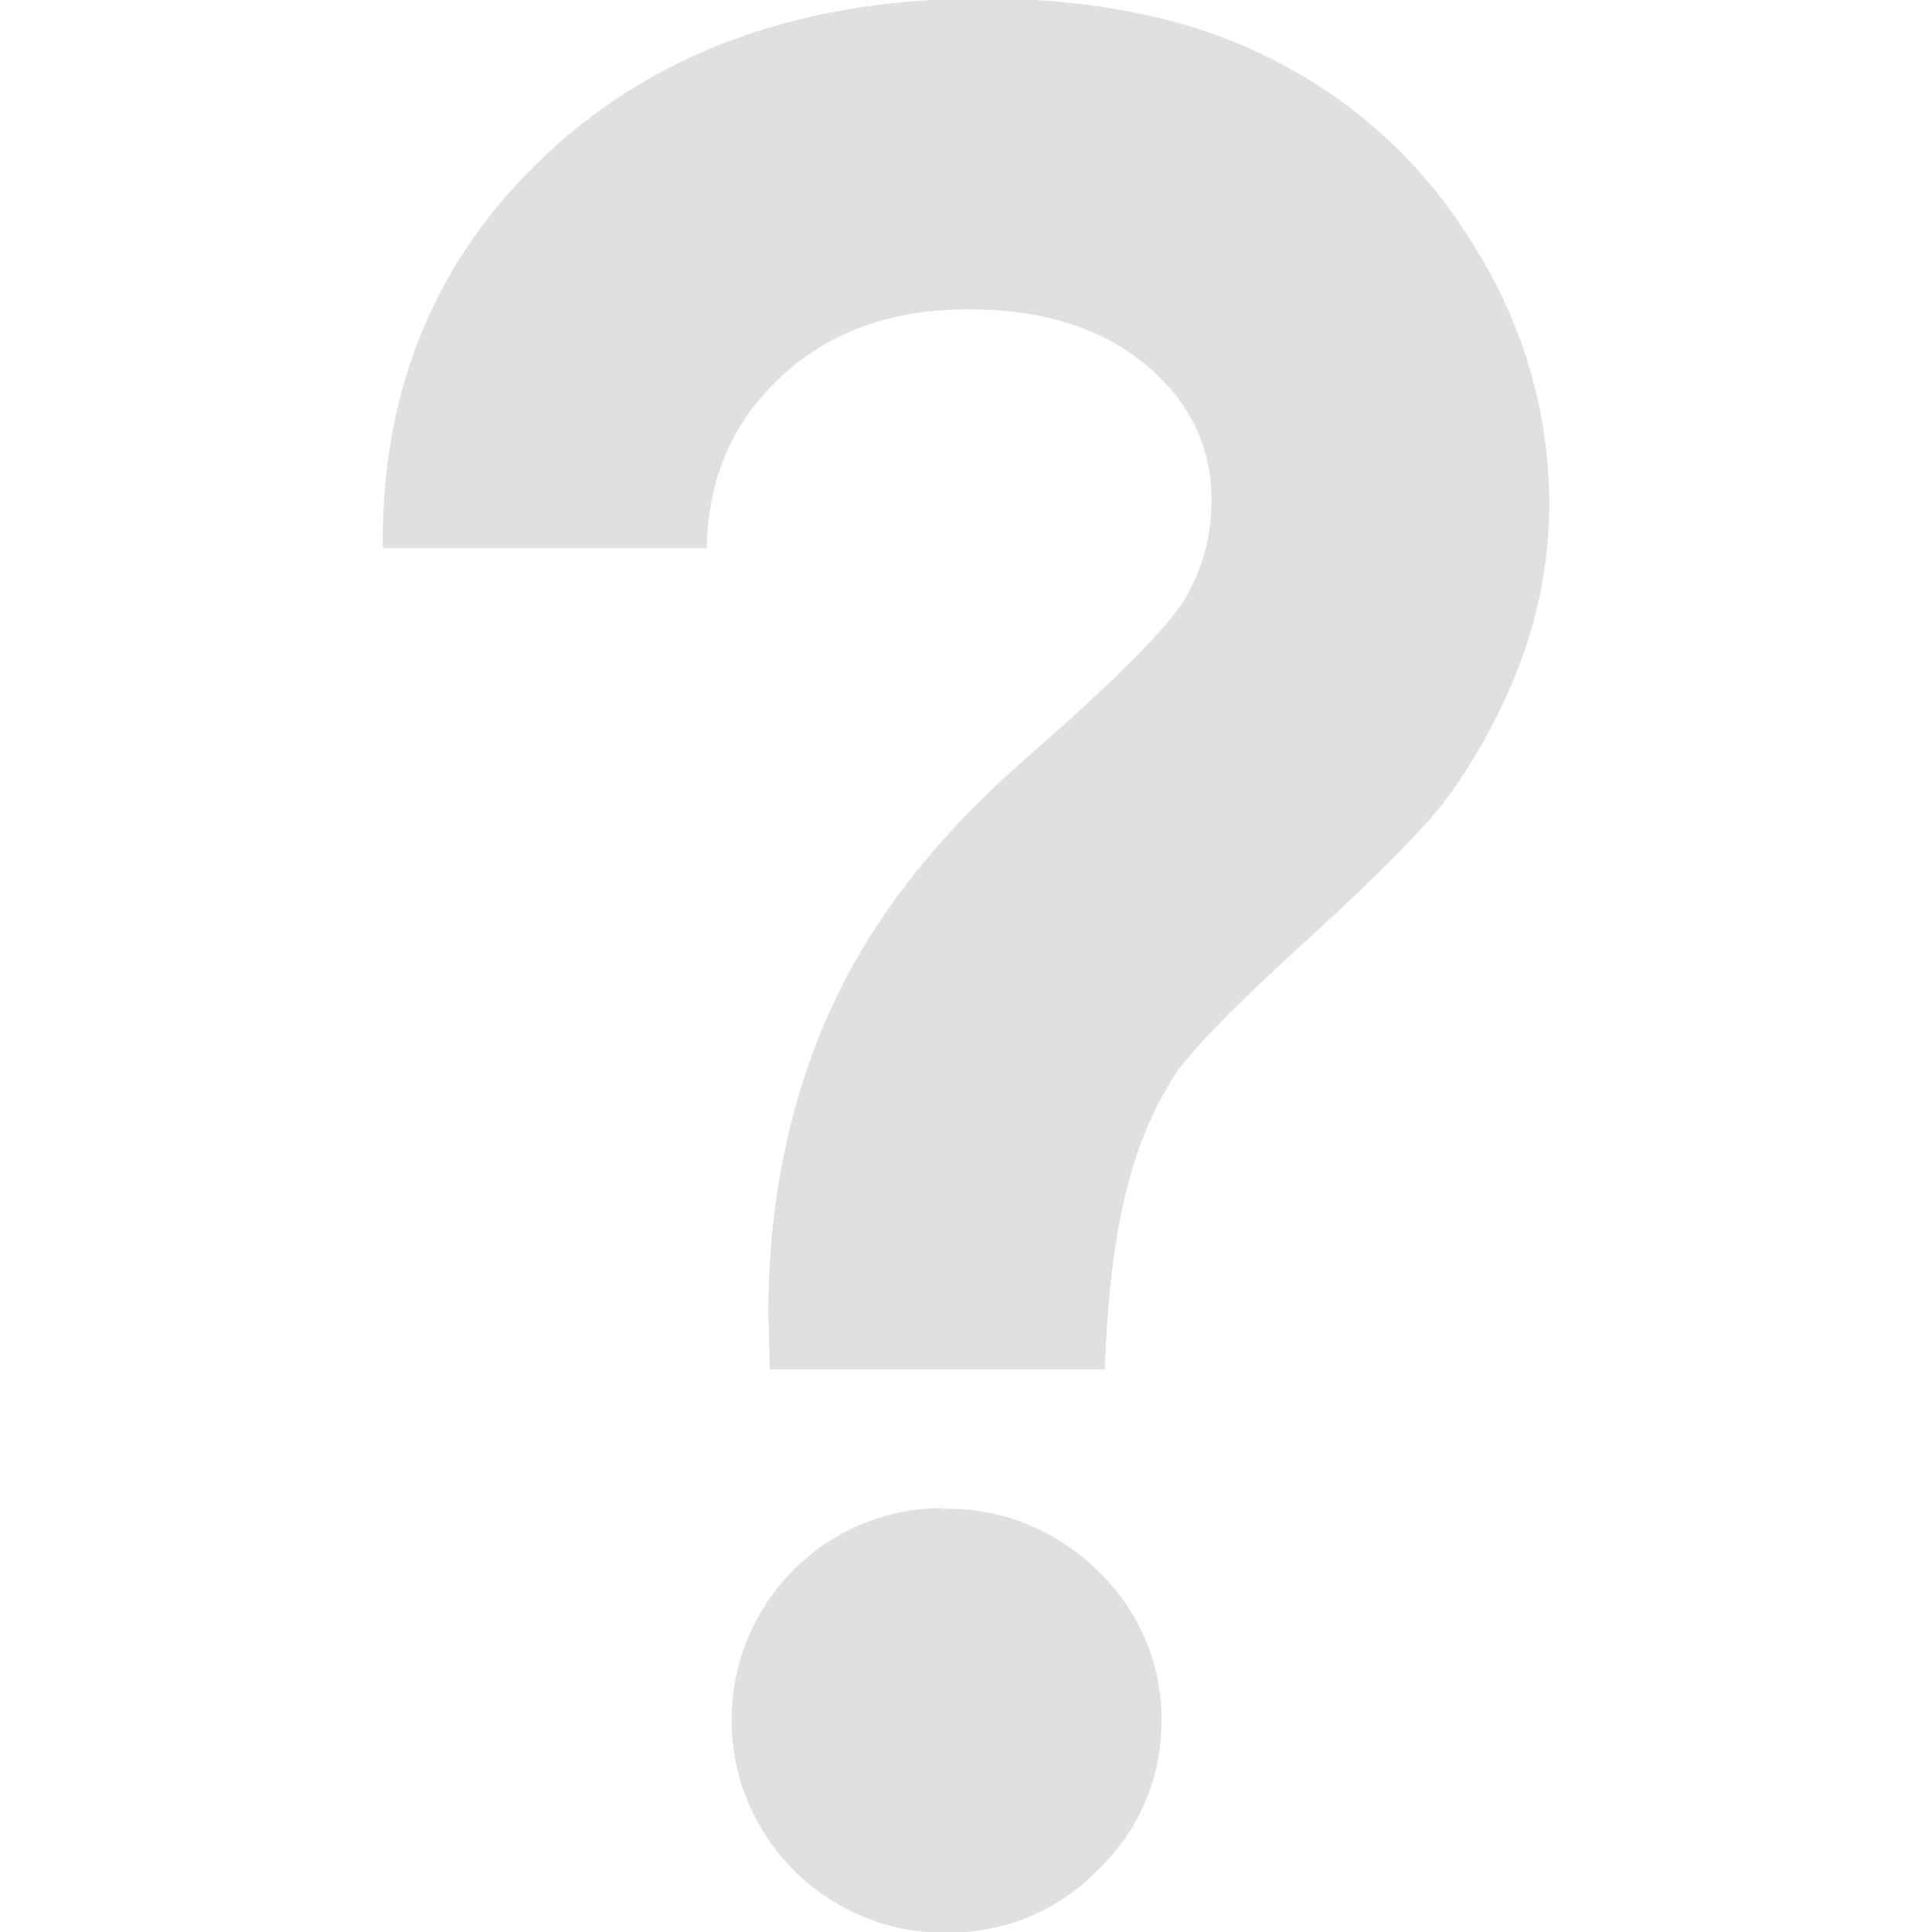 <?xml version="1.0" encoding="utf-8"?>
<!-- Generator: Adobe Illustrator 19.2.0, SVG Export Plug-In . SVG Version: 6.00 Build 0)  -->
<svg version="1.1" id="Layer_1" xmlns="http://www.w3.org/2000/svg" xmlns:xlink="http://www.w3.org/1999/xlink" x="0px" y="0px"
	 viewBox="0 0 263 263" style="enable-background:new 0 0 263 263;" xml:space="preserve">
<style type="text/css">
	.st0{fill:#E0E0E0;}
</style>
<title>mops_wiki</title>
<path class="st0" d="M96.2,74.6H52.1C51.9,53,59.3,35.1,74.4,21s34.9-21.2,59.4-21.2c15.8,0,29.3,2.9,40.4,8.8
	c11.1,5.8,20.3,14.5,26.7,25.3c6.5,10.4,10,22.4,10,34.7c0,6.6-1.1,13.2-3.2,19.5c-2.4,7-5.8,13.6-10.1,19.7
	c-2.7,3.9-9.1,10.5-19.4,19.9c-9.8,8.9-15.9,15.1-18.4,18.8c-2.8,4.5-4.9,9.4-6.2,14.6c-1.7,6.1-2.8,14.5-3.2,25.3h-45.6l-0.2-7.6
	c0-15,2.8-28.7,8.3-41s14.4-23.8,26.8-34.6c11.9-10.4,19.1-17.6,21.5-21.5c2.5-4.2,3.8-8.9,3.7-13.8c0-7.2-3-13.3-9-18.3
	s-14.1-7.5-24.1-7.5c-10.3,0-18.8,3-25.4,9.1S96.4,65,96.2,74.6z M128.4,205.4c7.9-0.2,15.4,2.9,21,8.4c5.6,5.3,8.8,12.7,8.7,20.4
	c0.1,7.7-3.1,15.1-8.7,20.4c-5.4,5.6-12.9,8.6-20.7,8.5c-16,0.1-29.1-12.9-29.1-28.9c0,0,0,0,0-0.1c0-15.9,12.8-28.8,28.7-28.8
	C128.3,205.4,128.4,205.4,128.4,205.4z"/>
</svg>
